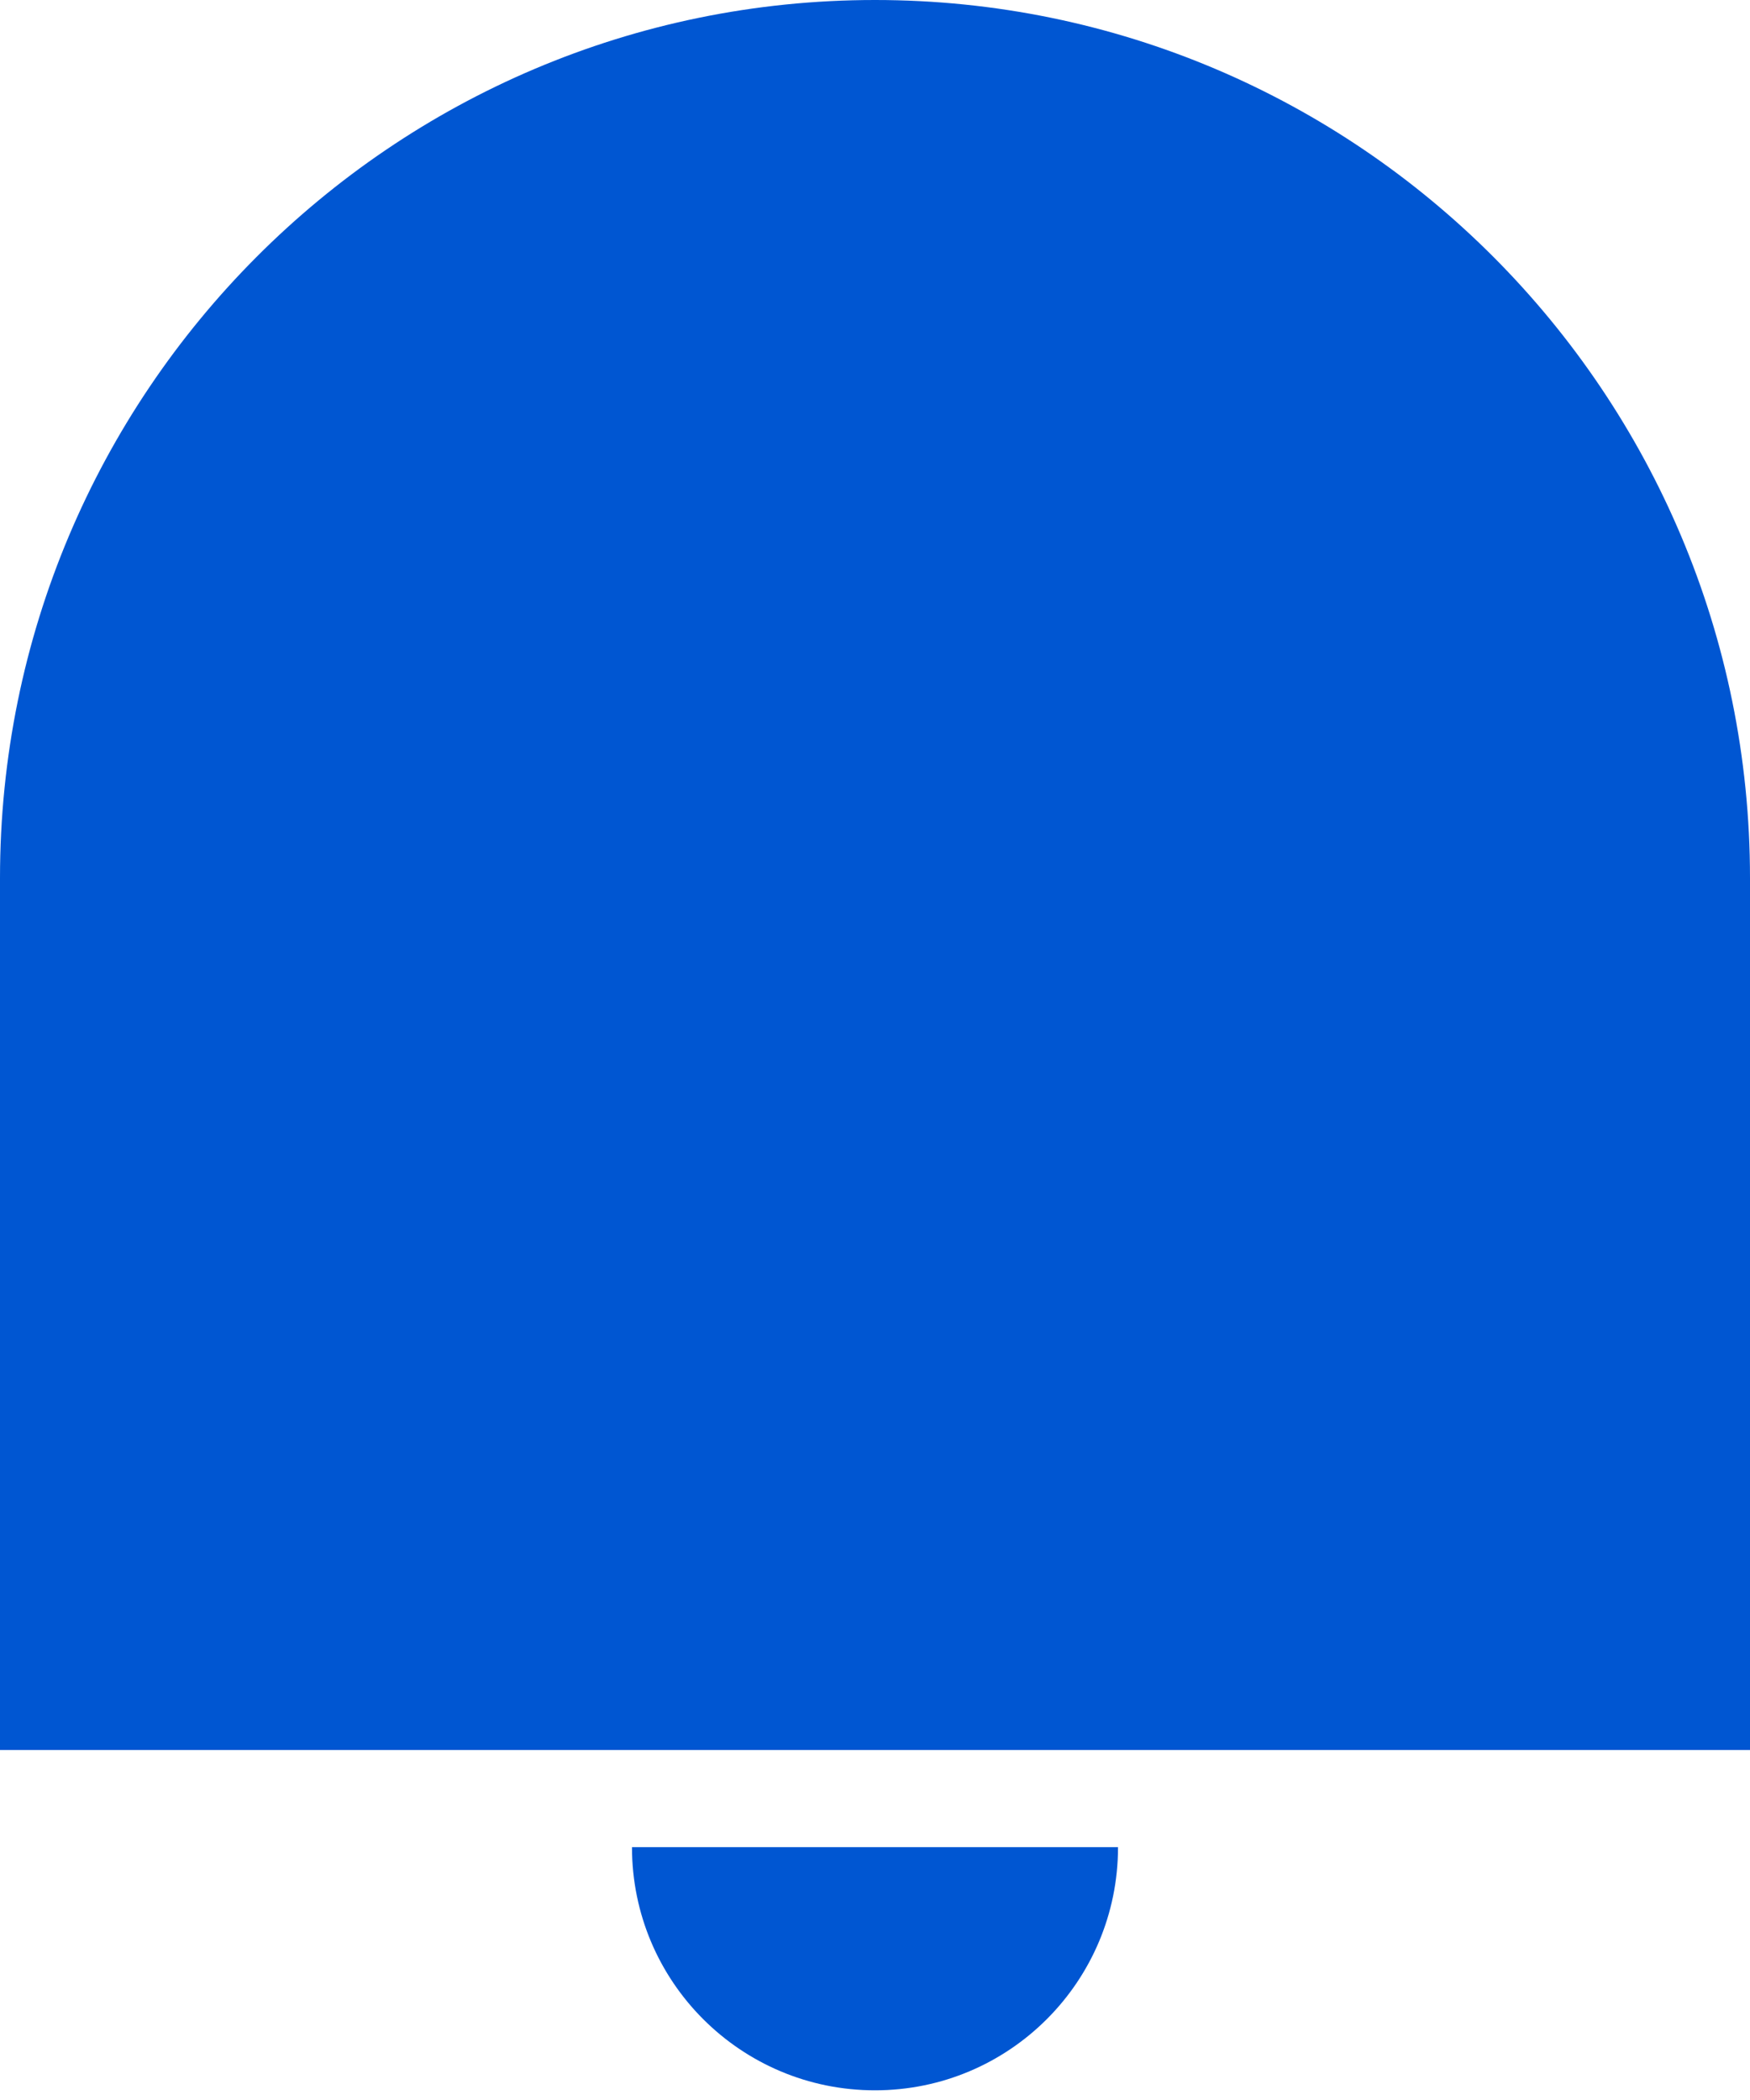 <svg width="15" height="18" viewBox="0 0 15 18" fill="none" xmlns="http://www.w3.org/2000/svg">
<path d="M7.5 0C11.642 0 15 3.37 15 7.526V15H0V7.526C0 3.37 3.358 0 7.5 0ZM5.417 15.833H9.583C9.583 16.984 8.651 17.917 7.5 17.917C6.349 17.917 5.417 16.984 5.417 15.833Z" fill="#0056D2"/>
</svg>
